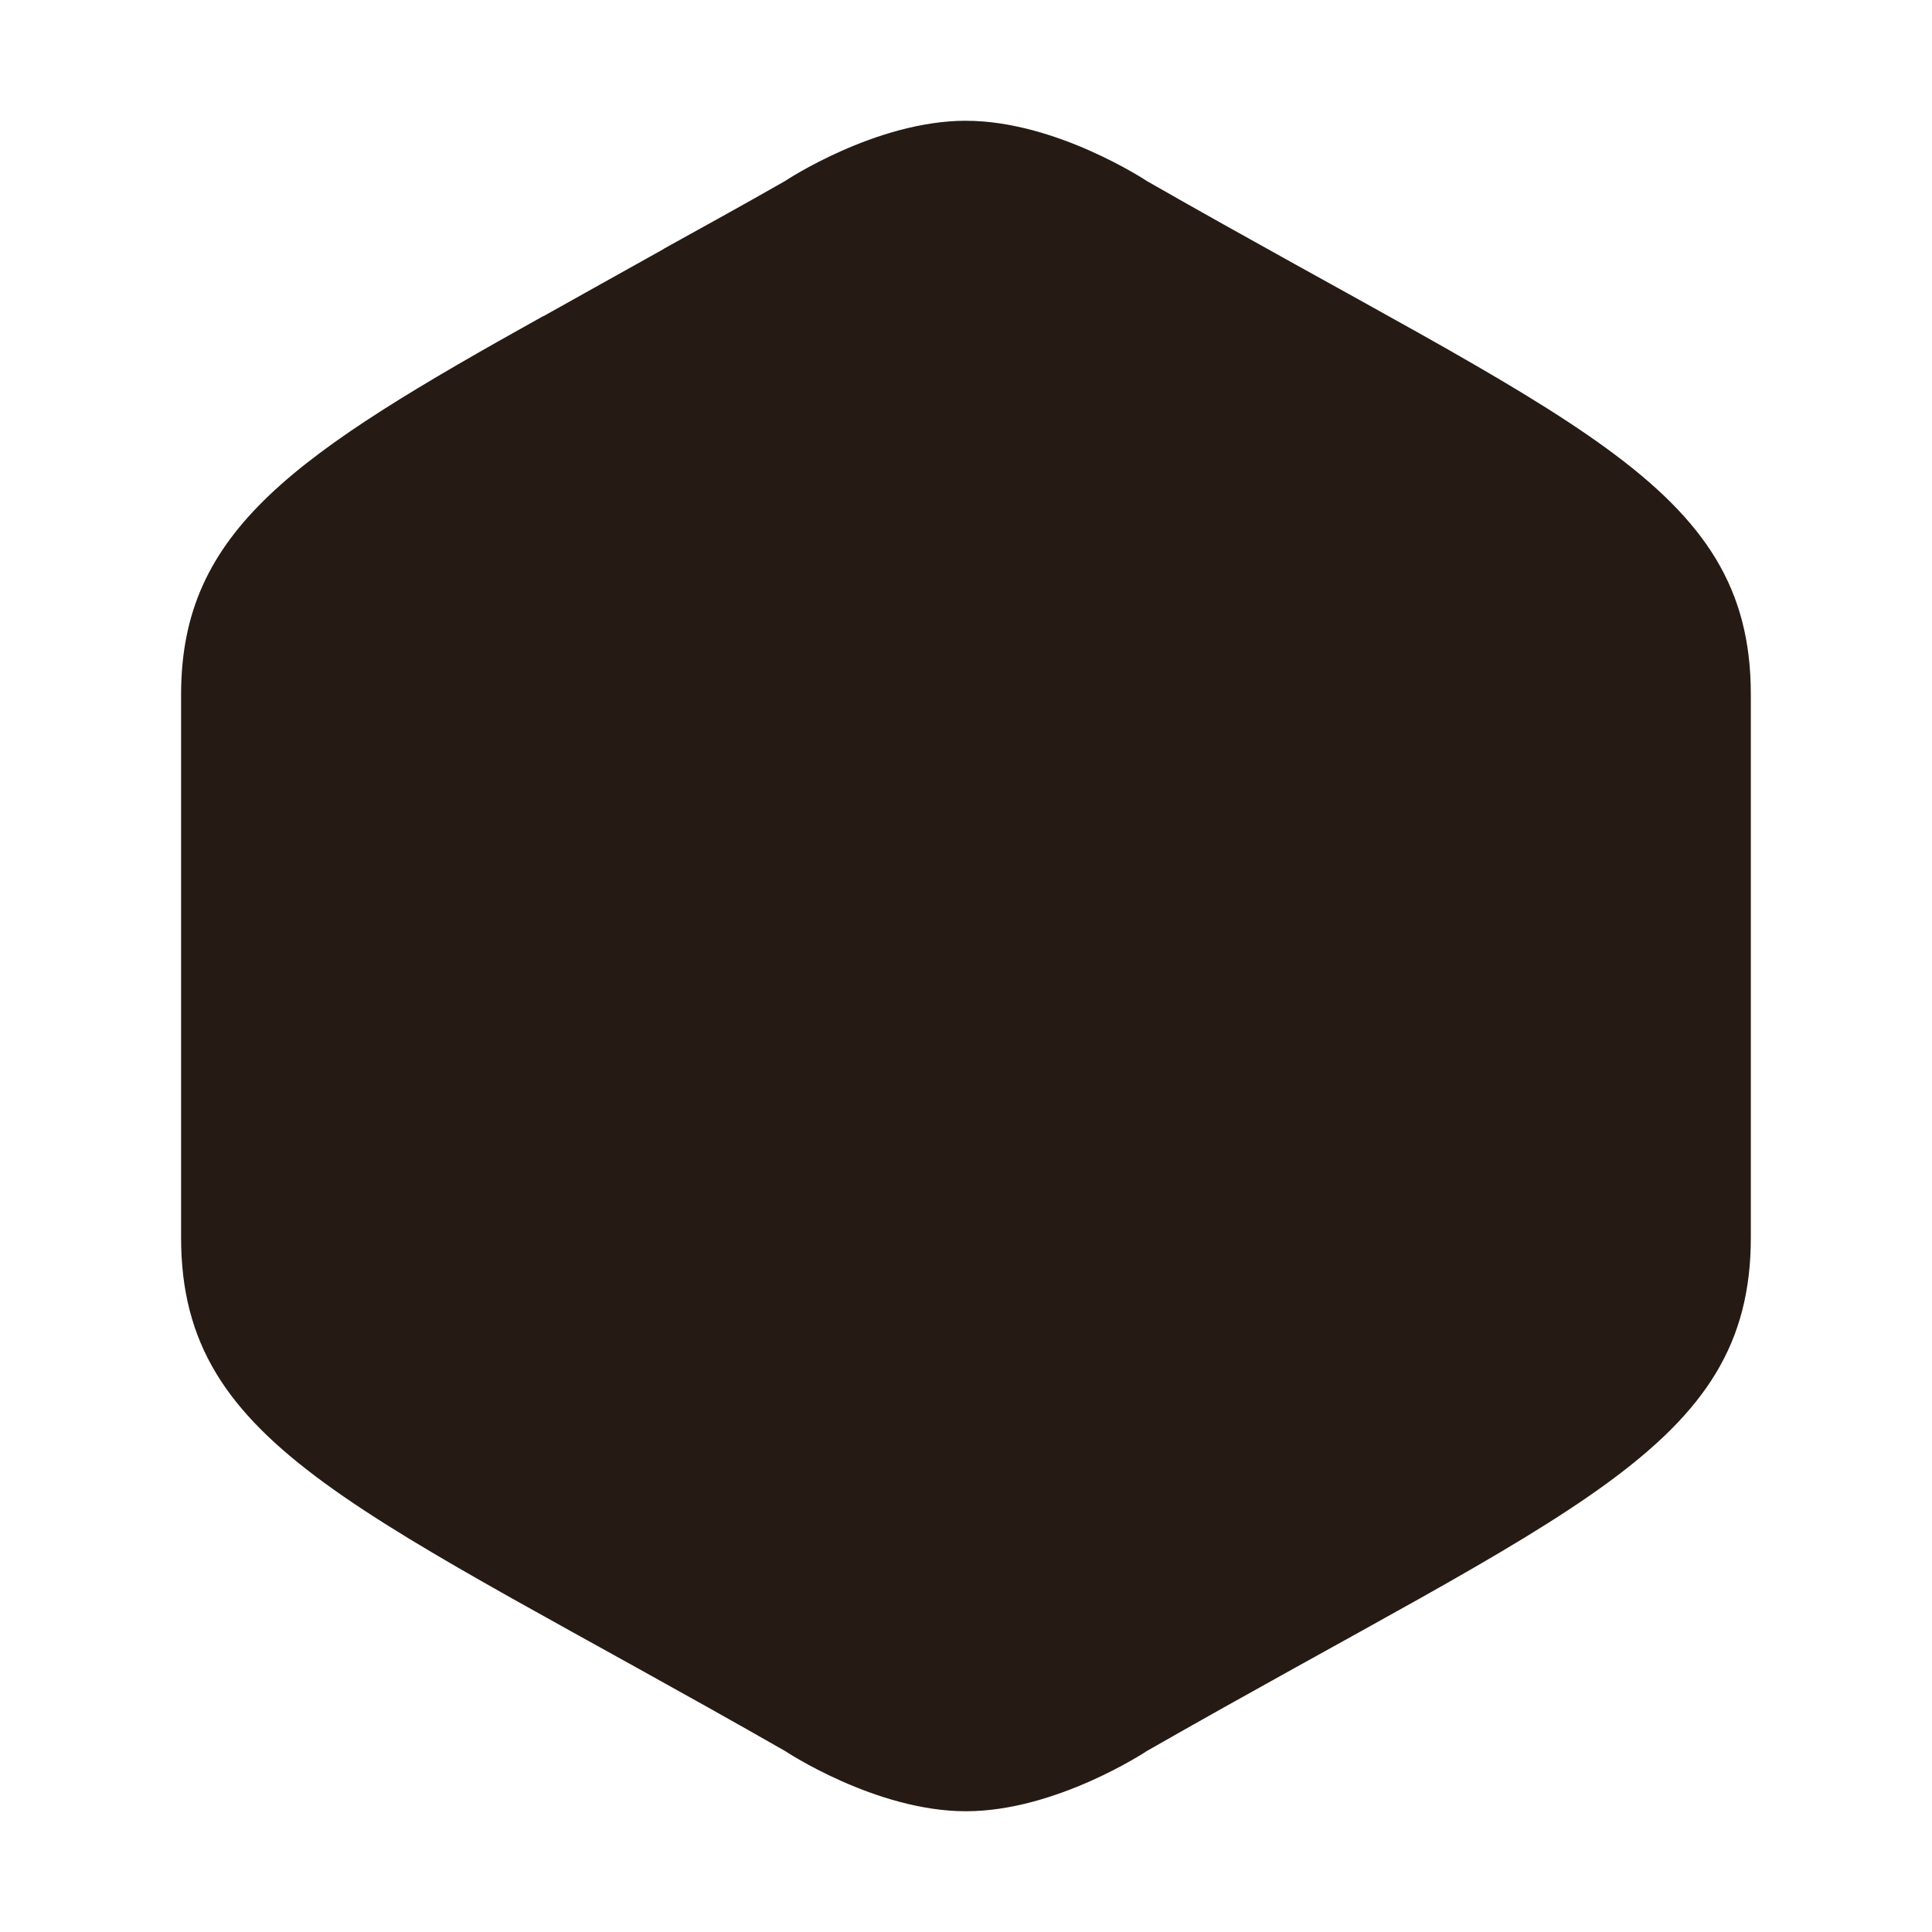 <svg width="64" height="64" version="1.1" viewBox="0 0 64 64" xmlns="http://www.w3.org/2000/svg">
 <g transform="matrix(1.037 0 0 1.037 -5.407 -6.37)" stroke-linecap="round" stroke-linejoin="round">
  <path d="m36.071 10c-2.893 0-5.786 1.929-5.786 1.929-1.495 0.854-2.549 1.428-3.857 2.155l-1.929 2.667-1.929-0.512c-7.925 4.416-11.571 6.828-11.571 12.084v17.357c0 6.75 5.786 8.679 19.286 16.393 0 0 2.893 1.929 5.786 1.929 2.893 0 5.786-1.929 5.786-1.929 13.5-7.714 19.286-9.643 19.286-16.393v-17.357c0-6.75-5.786-8.679-19.286-16.393 0 0-2.893-1.929-5.786-1.929z" fill="#261a15" stroke-width="7.309"/>
  <path d="m26.429 14.089c-1.308 0.727-2.73 1.527-3.857 2.155v23.656c0 3.857 1.929 6.75 9.643 10.607 0 0 1.929 0.964 3.857 0.964 1.929 0 3.857-0.964 3.857-0.964 7.714-3.857 9.643-6.75 9.643-10.607v-5.786c0-3.857-1.929-6.75-9.643-10.607 0 0-1.929-0.964-3.857-0.964v4.821c5.326 0 9.643 4.317 9.643 9.643 0 5.326-4.317 9.643-9.643 9.643-5.326 0-9.643-4.317-9.643-9.643zm7.714 8.738c-1.091 0.285-1.929 0.678-1.929 0.678v4.671c0.614-0.269 1.255-0.485 1.929-0.621zm-3.857 1.736c-0.686 0.384-1.357 0.768-1.929 1.137v5.571c0.547-0.735 1.198-1.383 1.929-1.936z" fill="#261a15" stroke-width="3.857"/>
 </g>
</svg>

